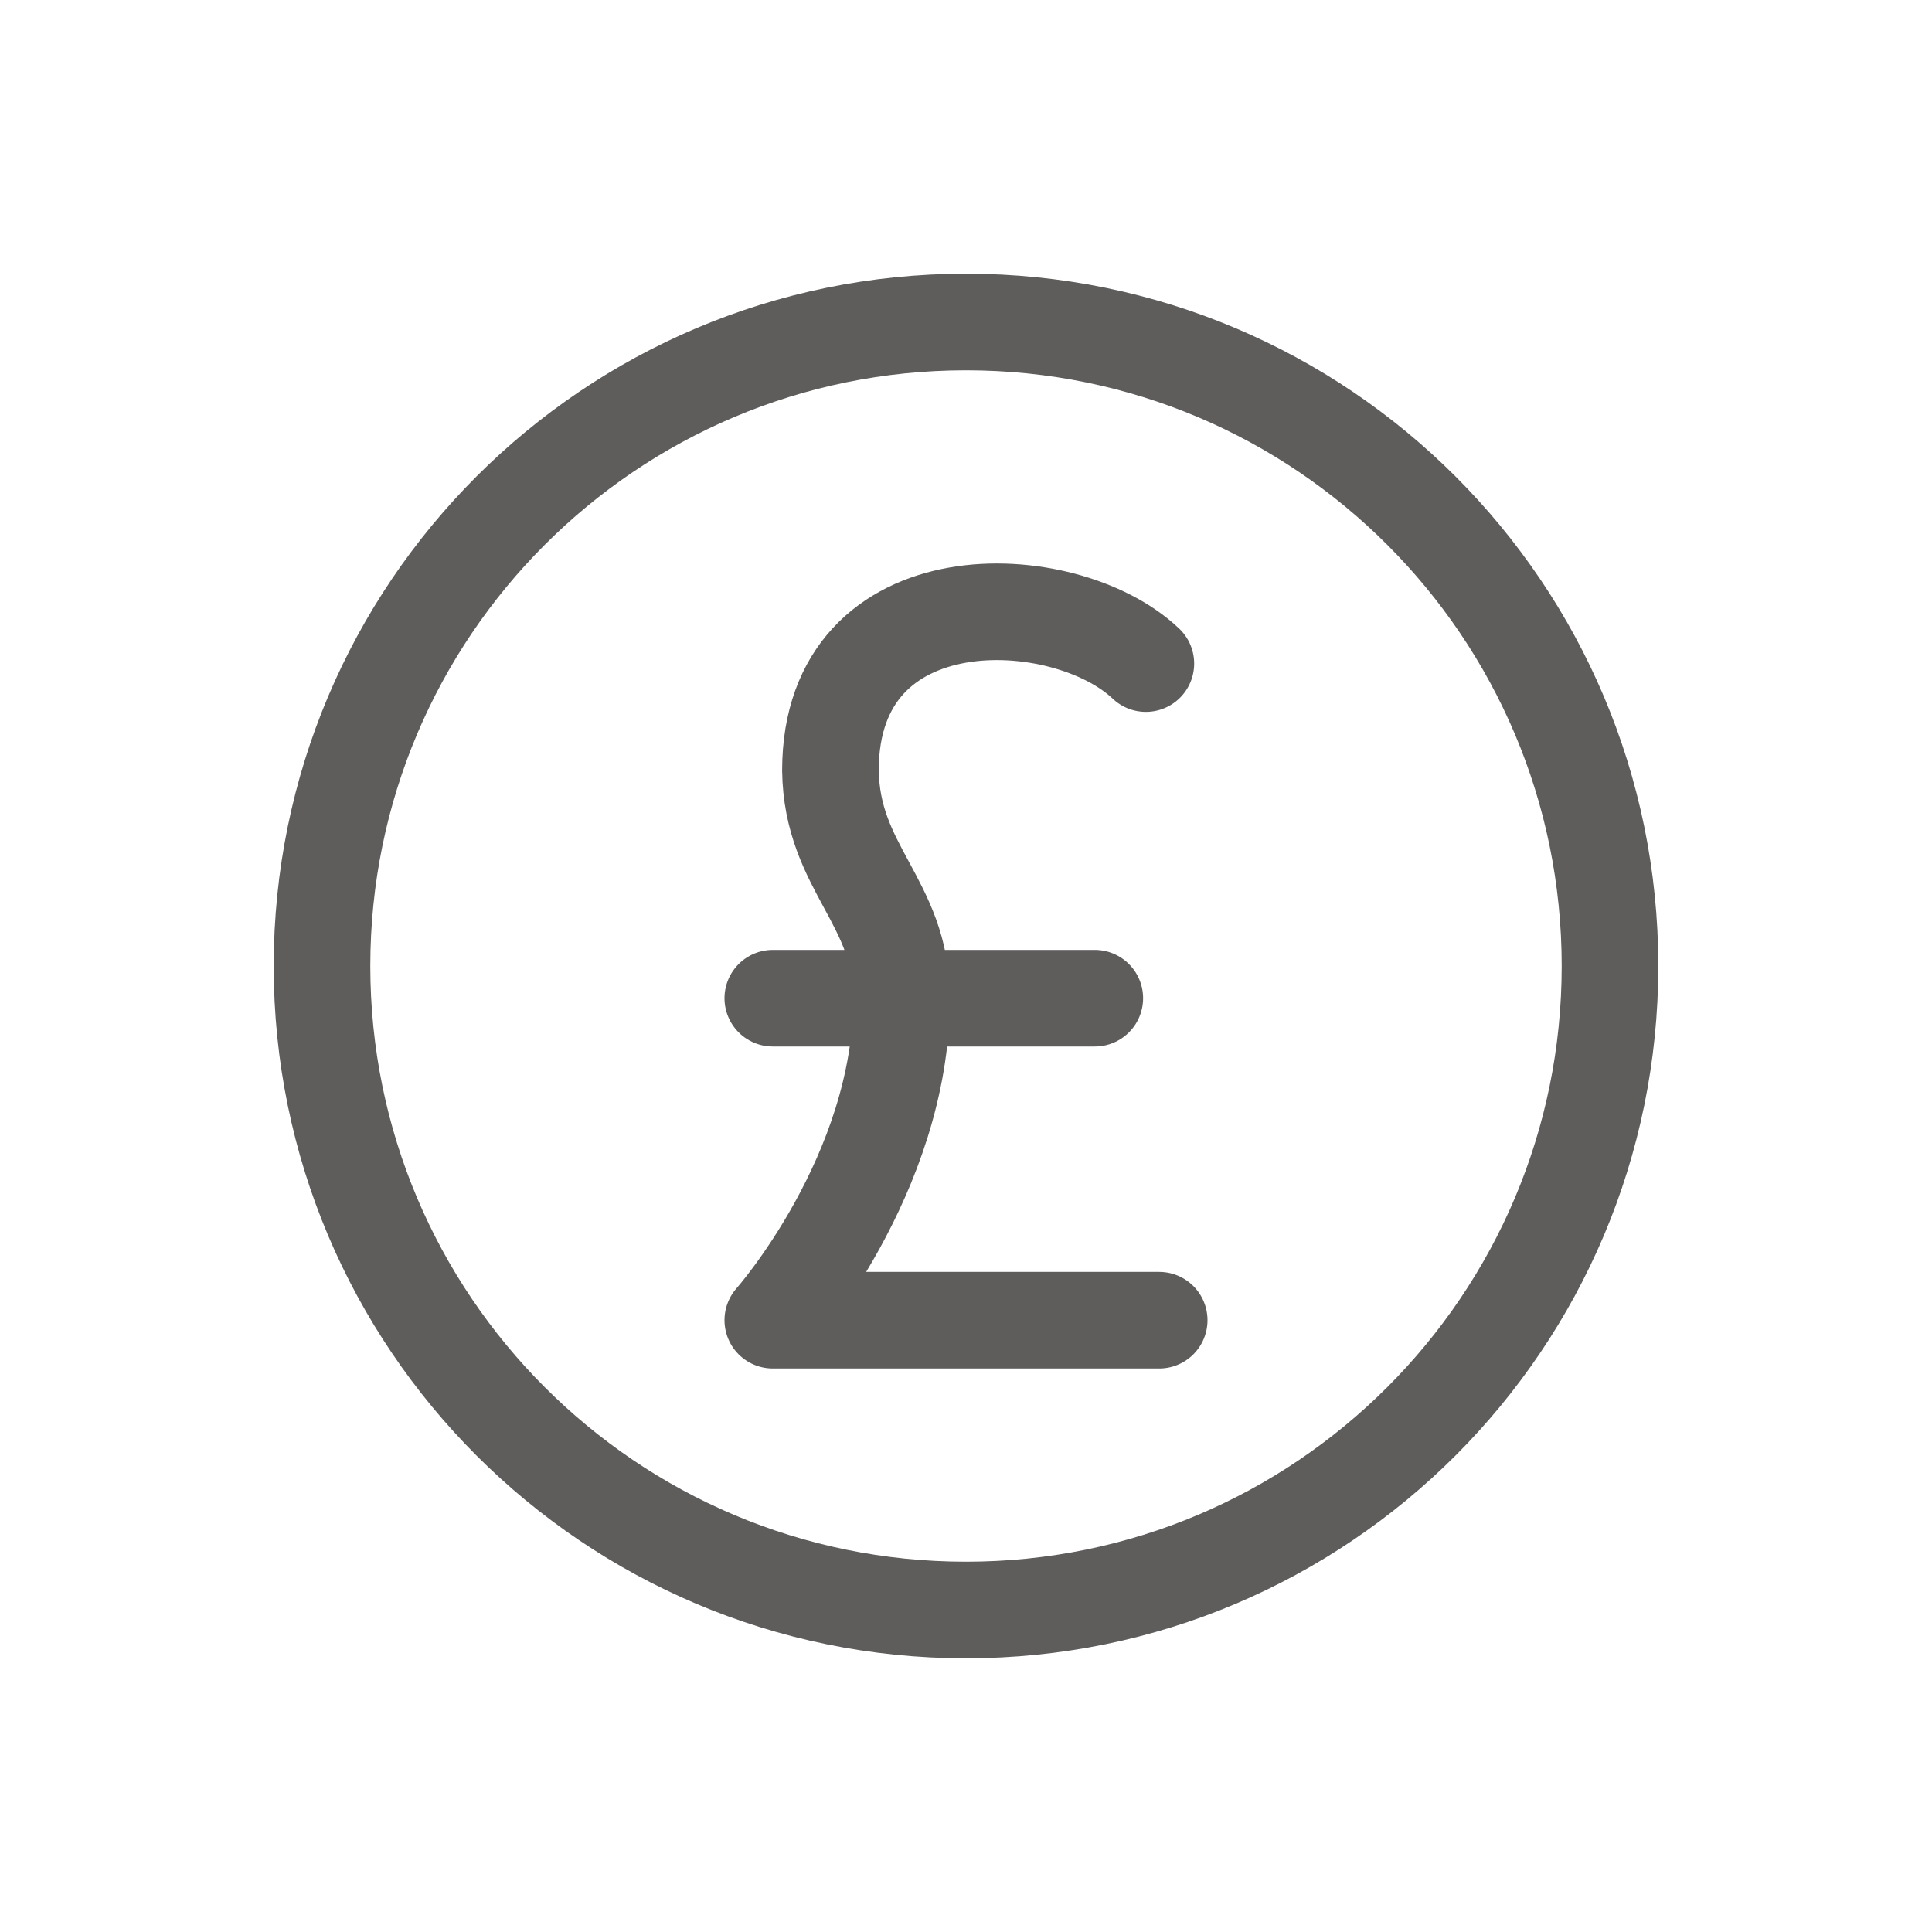 <svg width="30" height="30" viewBox="0 0 30 30" fill="none" xmlns="http://www.w3.org/2000/svg">
<path d="M18 20.5H12C12 20.5 14 18.244 14 15.5C14 14 12.915 13.487 12.895 11.962C12.897 8.944 16.53 9.104 17.793 10.304M12 15.5H17M25 15C25 20.523 20.523 25 15 25C9.477 25 5 20.523 5 15C5 9.477 9.477 5 15 5C20.523 5 25 9.477 25 15Z" stroke="#5F5C5C" stroke-width="1.5" stroke-linecap="round" stroke-linejoin="round"/>
</svg>
